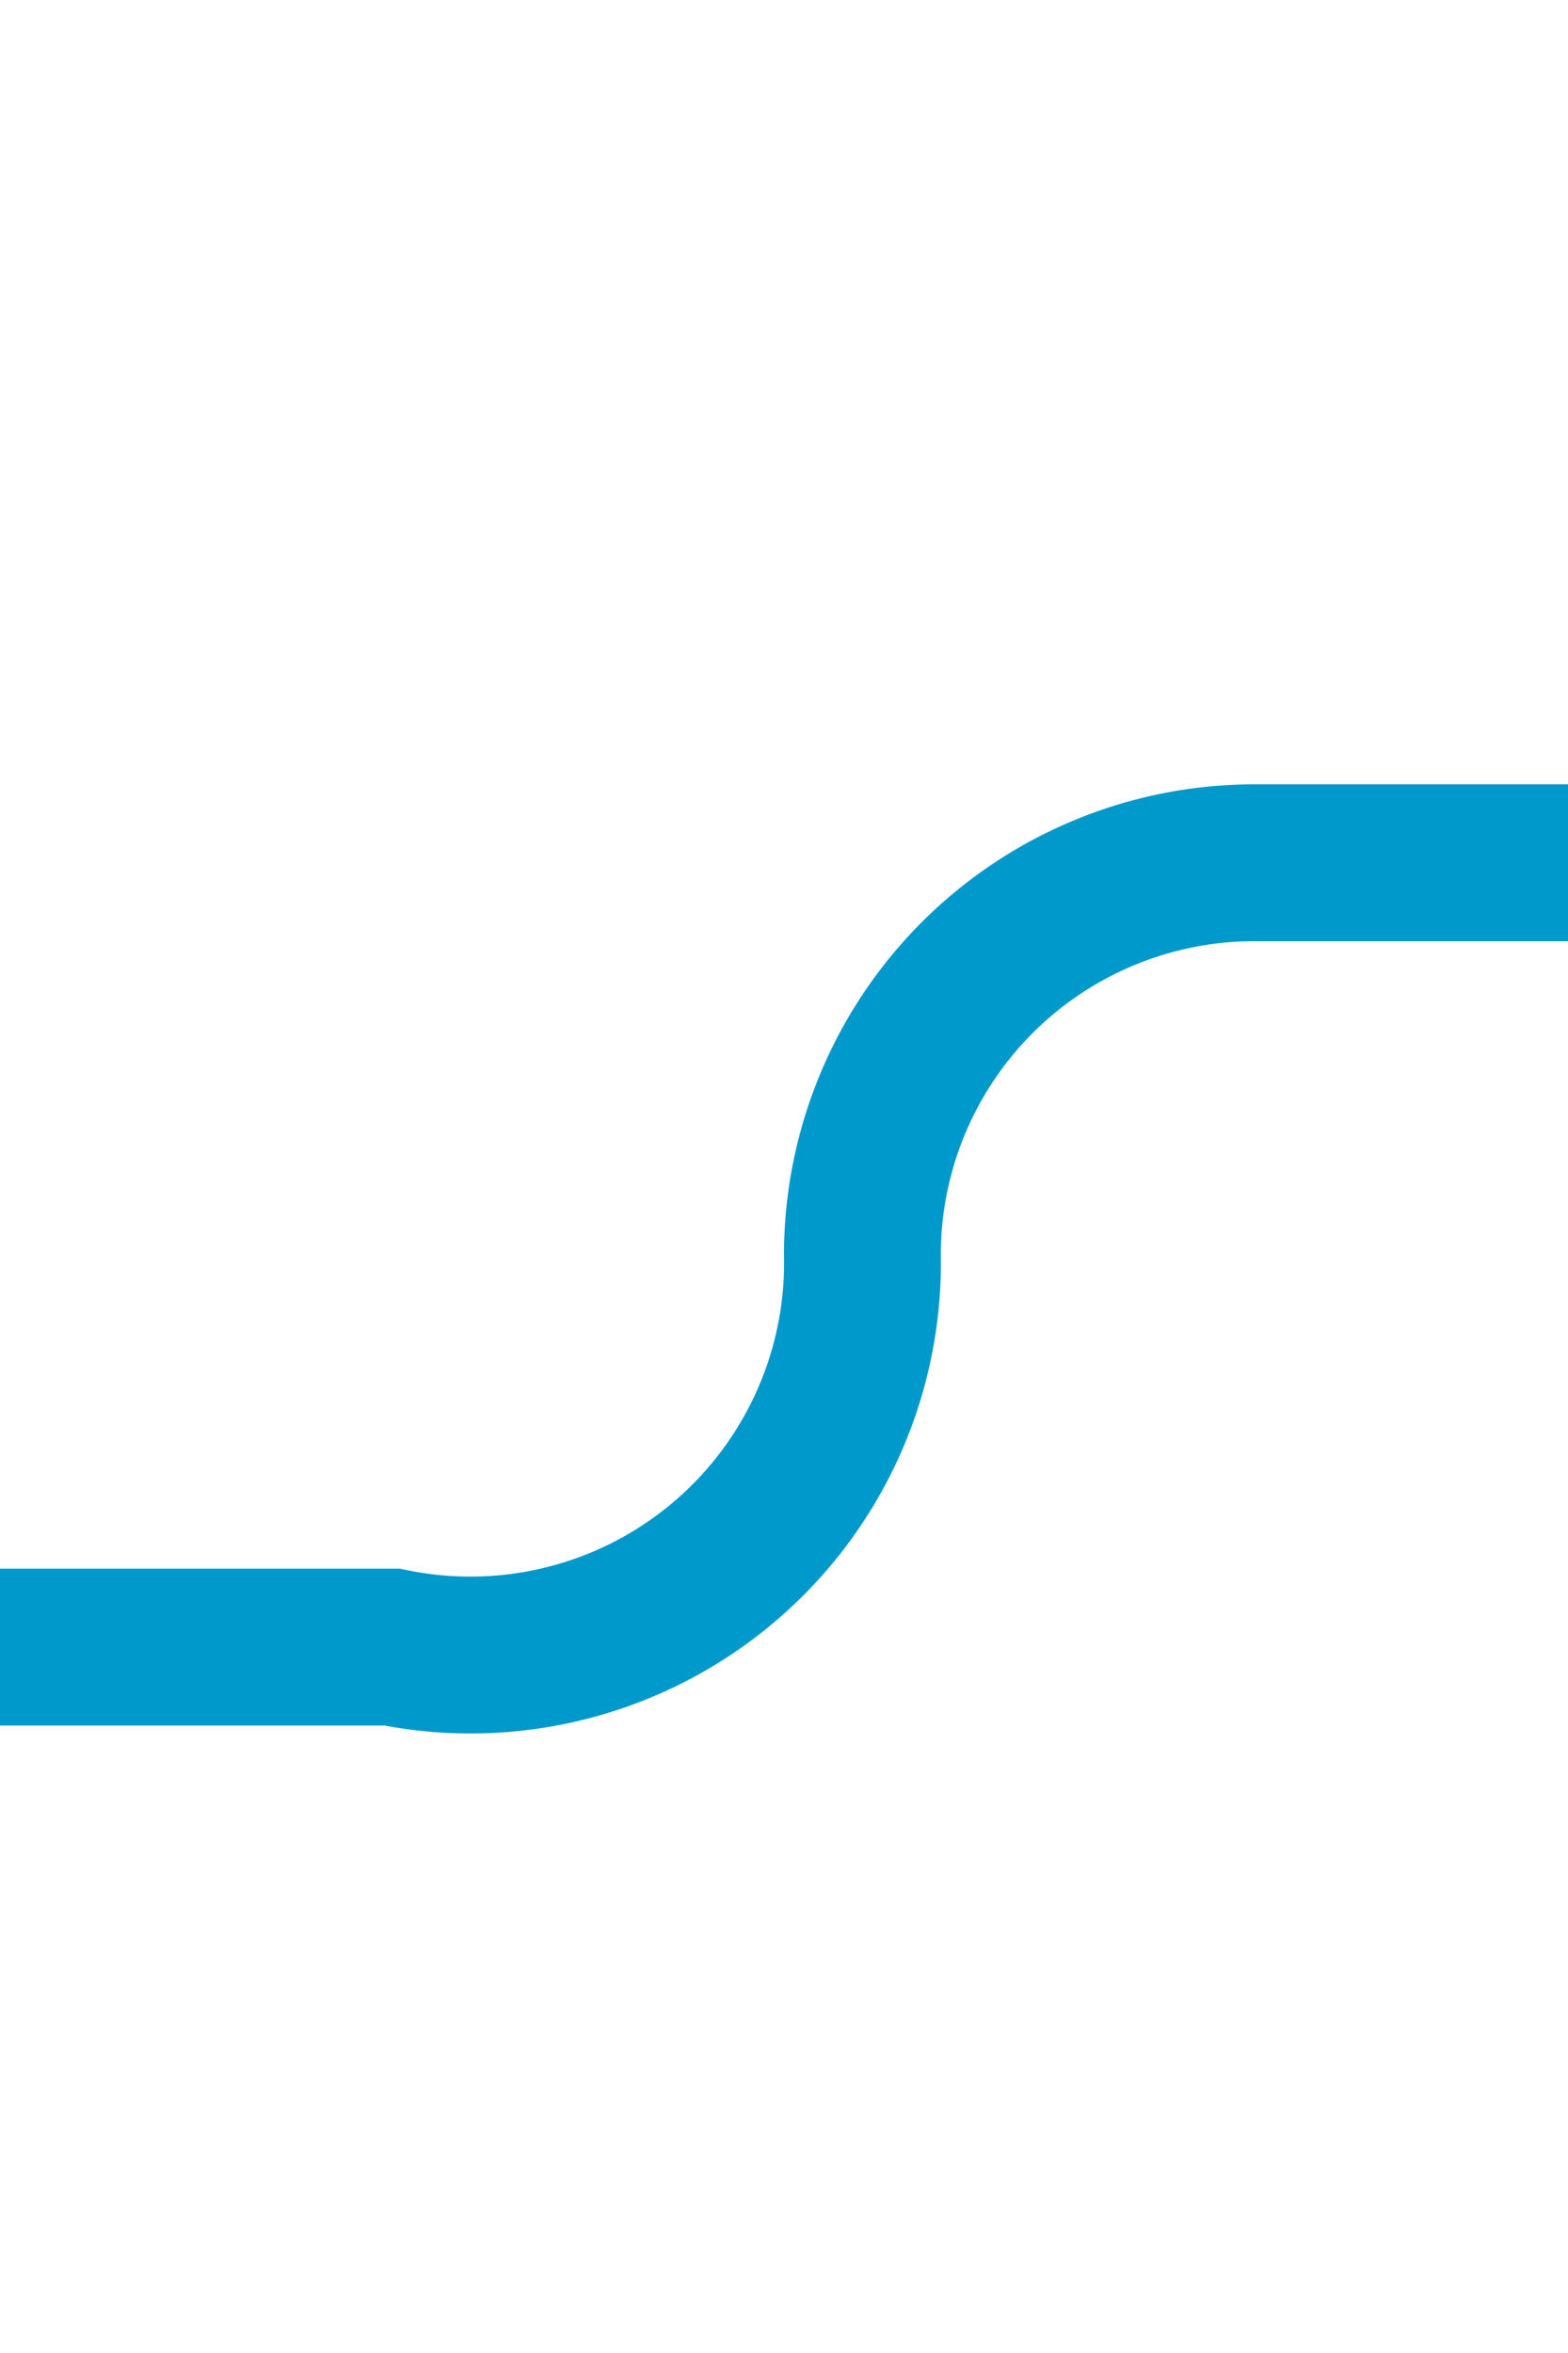 ﻿<?xml version="1.0" encoding="utf-8"?>
<svg version="1.1" xmlns:xlink="http://www.w3.org/1999/xlink" width="10px" height="15px" preserveAspectRatio="xMidYMin meet" viewBox="576 1130  8 15" xmlns="http://www.w3.org/2000/svg">
  <path d="M 539 1140.5  L 577.5 1140.5  A 2.5 2.5 0 0 0 580.5 1138 A 2.5 2.5 0 0 1 583 1135.5 L 593 1135.5  " stroke-width="1" stroke="#0099cc" fill="none" />
</svg>